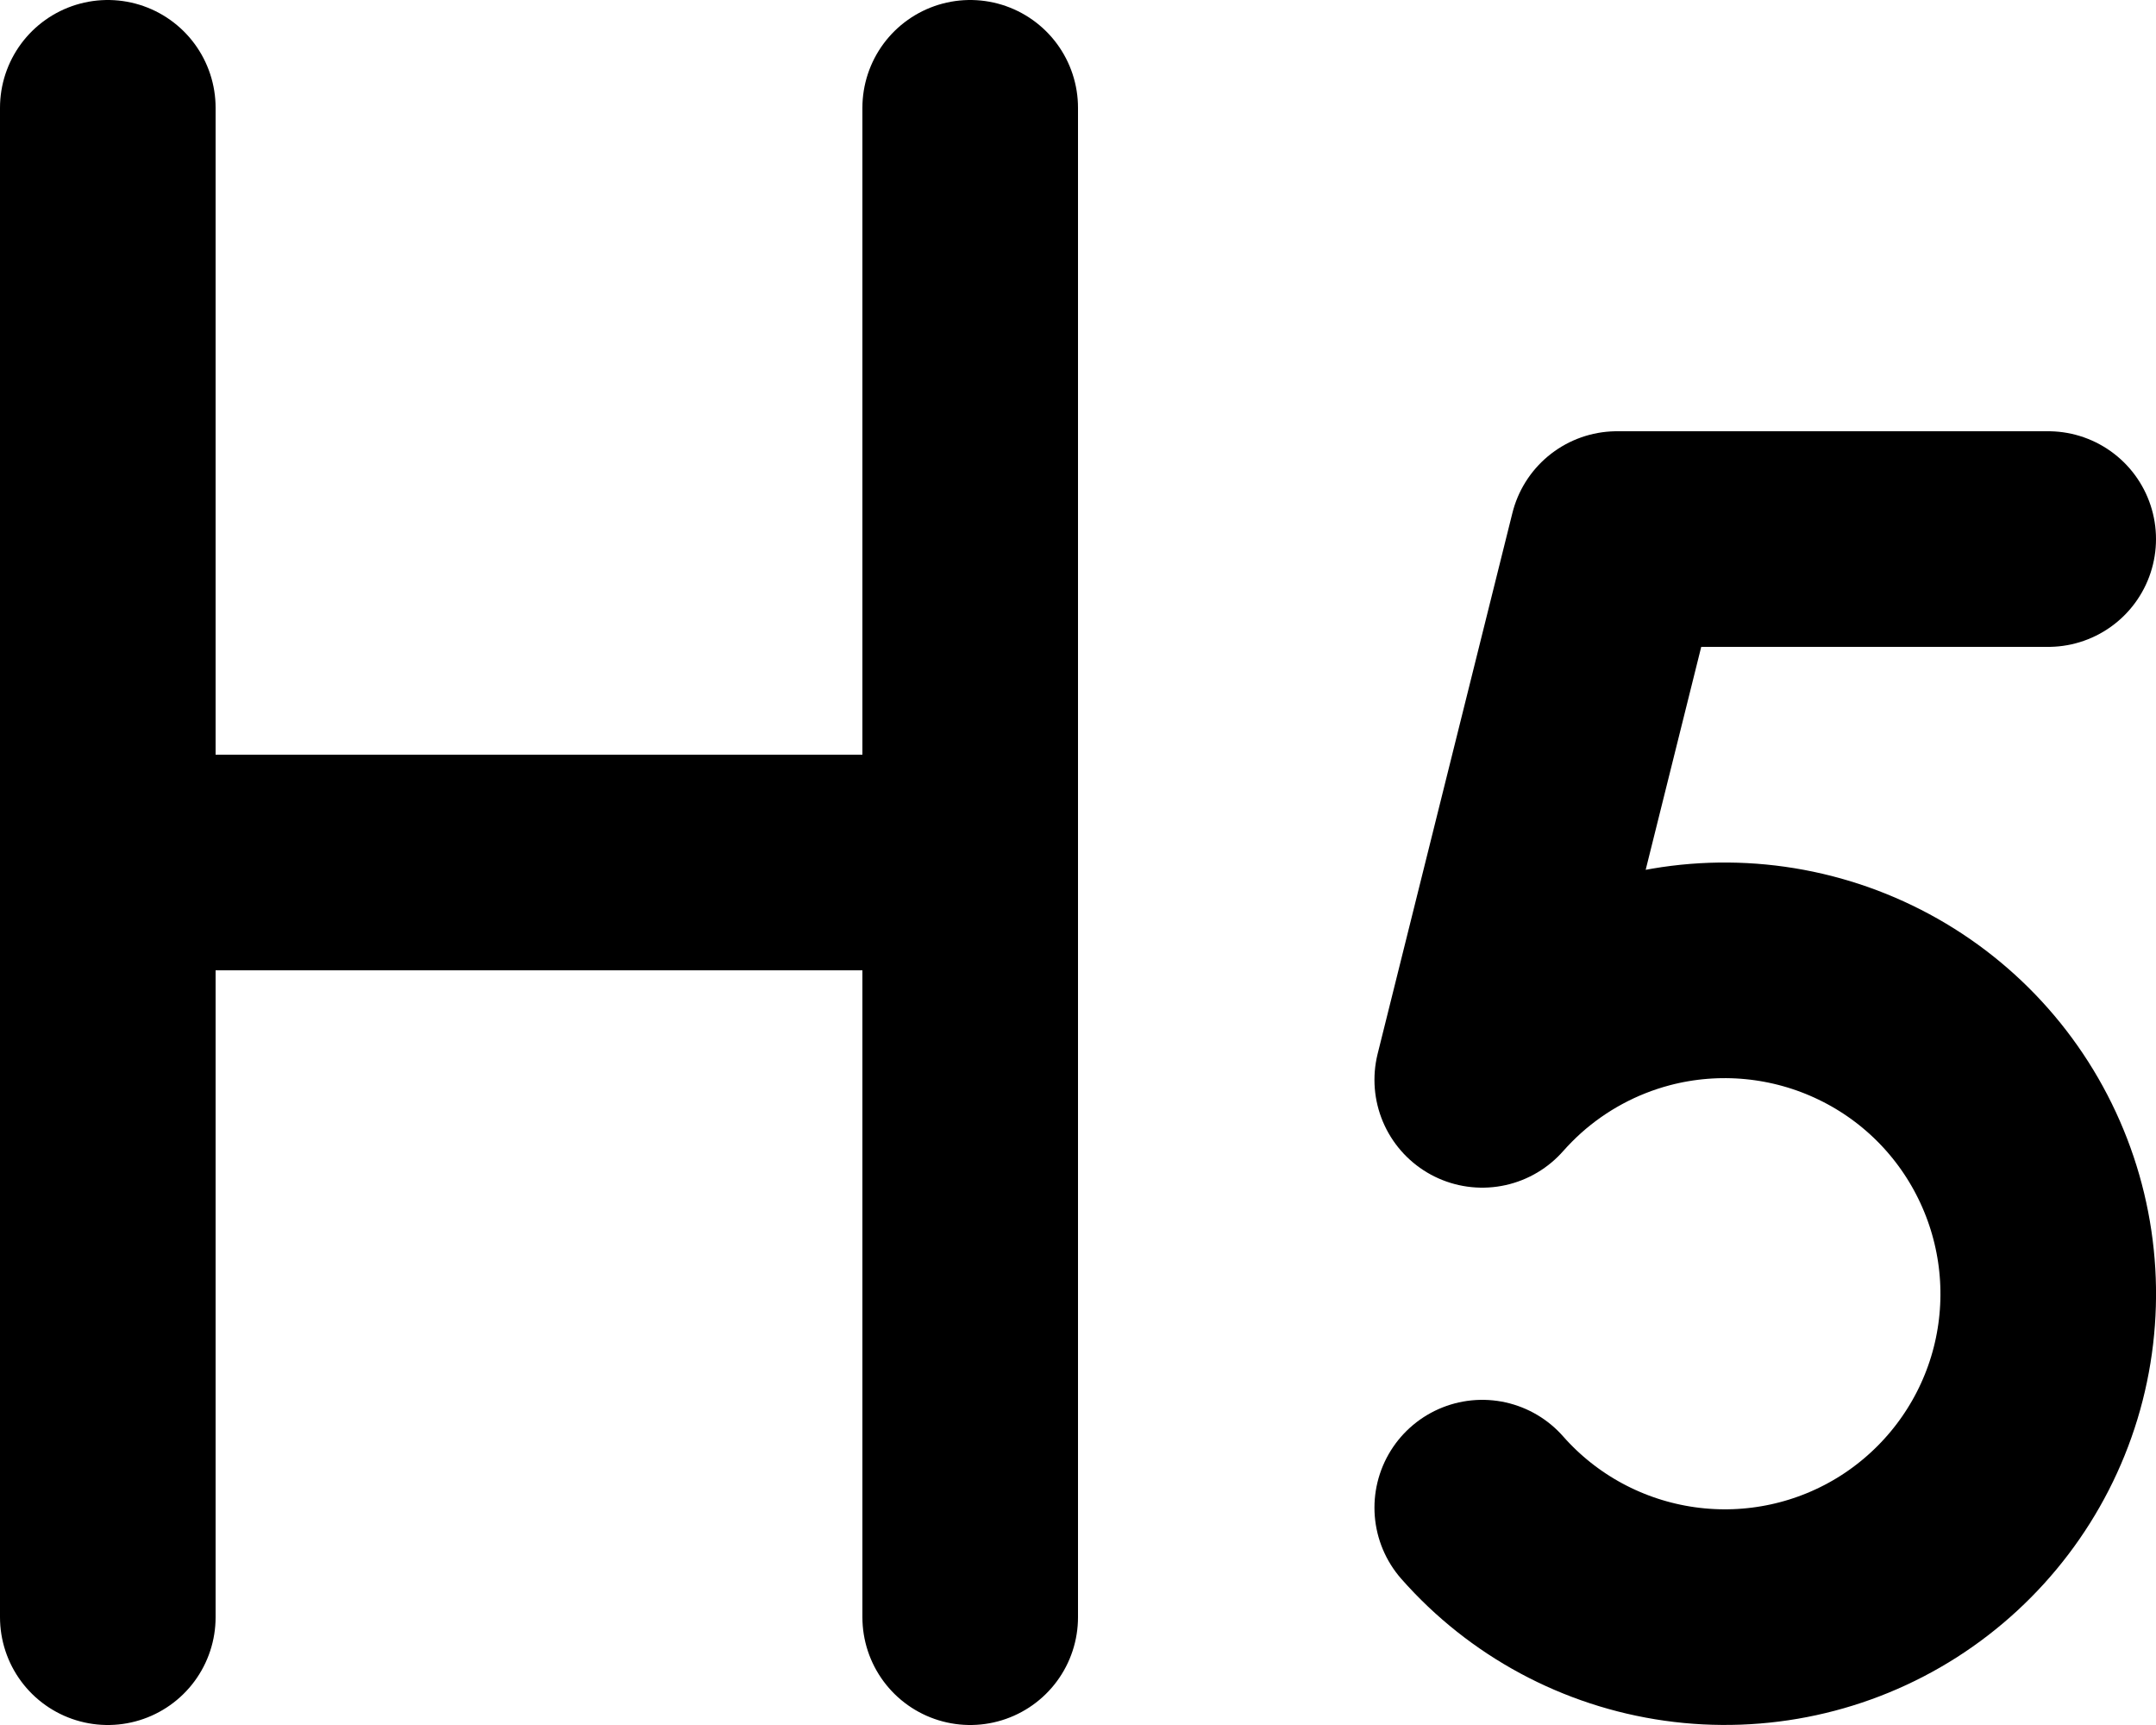 <svg width="20" height="16" viewBox="0 0 20 16" fill="none" xmlns="http://www.w3.org/2000/svg">
<path d="M19 5H15L13.75 10.016C13.829 9.927 13.912 9.843 14 9.764C14.351 9.45 14.773 9.221 15.235 9.099C15.926 8.917 16.661 8.988 17.305 9.299C17.95 9.61 18.461 10.141 18.748 10.797C19.035 11.452 19.079 12.188 18.871 12.873C18.663 13.557 18.216 14.145 17.613 14.53C17.01 14.914 16.29 15.07 15.581 14.97C14.873 14.87 14.223 14.521 13.75 13.984M1 1V8M1 8V15M1 8H9M9 1V8M9 8V15" stroke="black" stroke-width="2" stroke-linecap="round" stroke-linejoin="round"/>
</svg>
